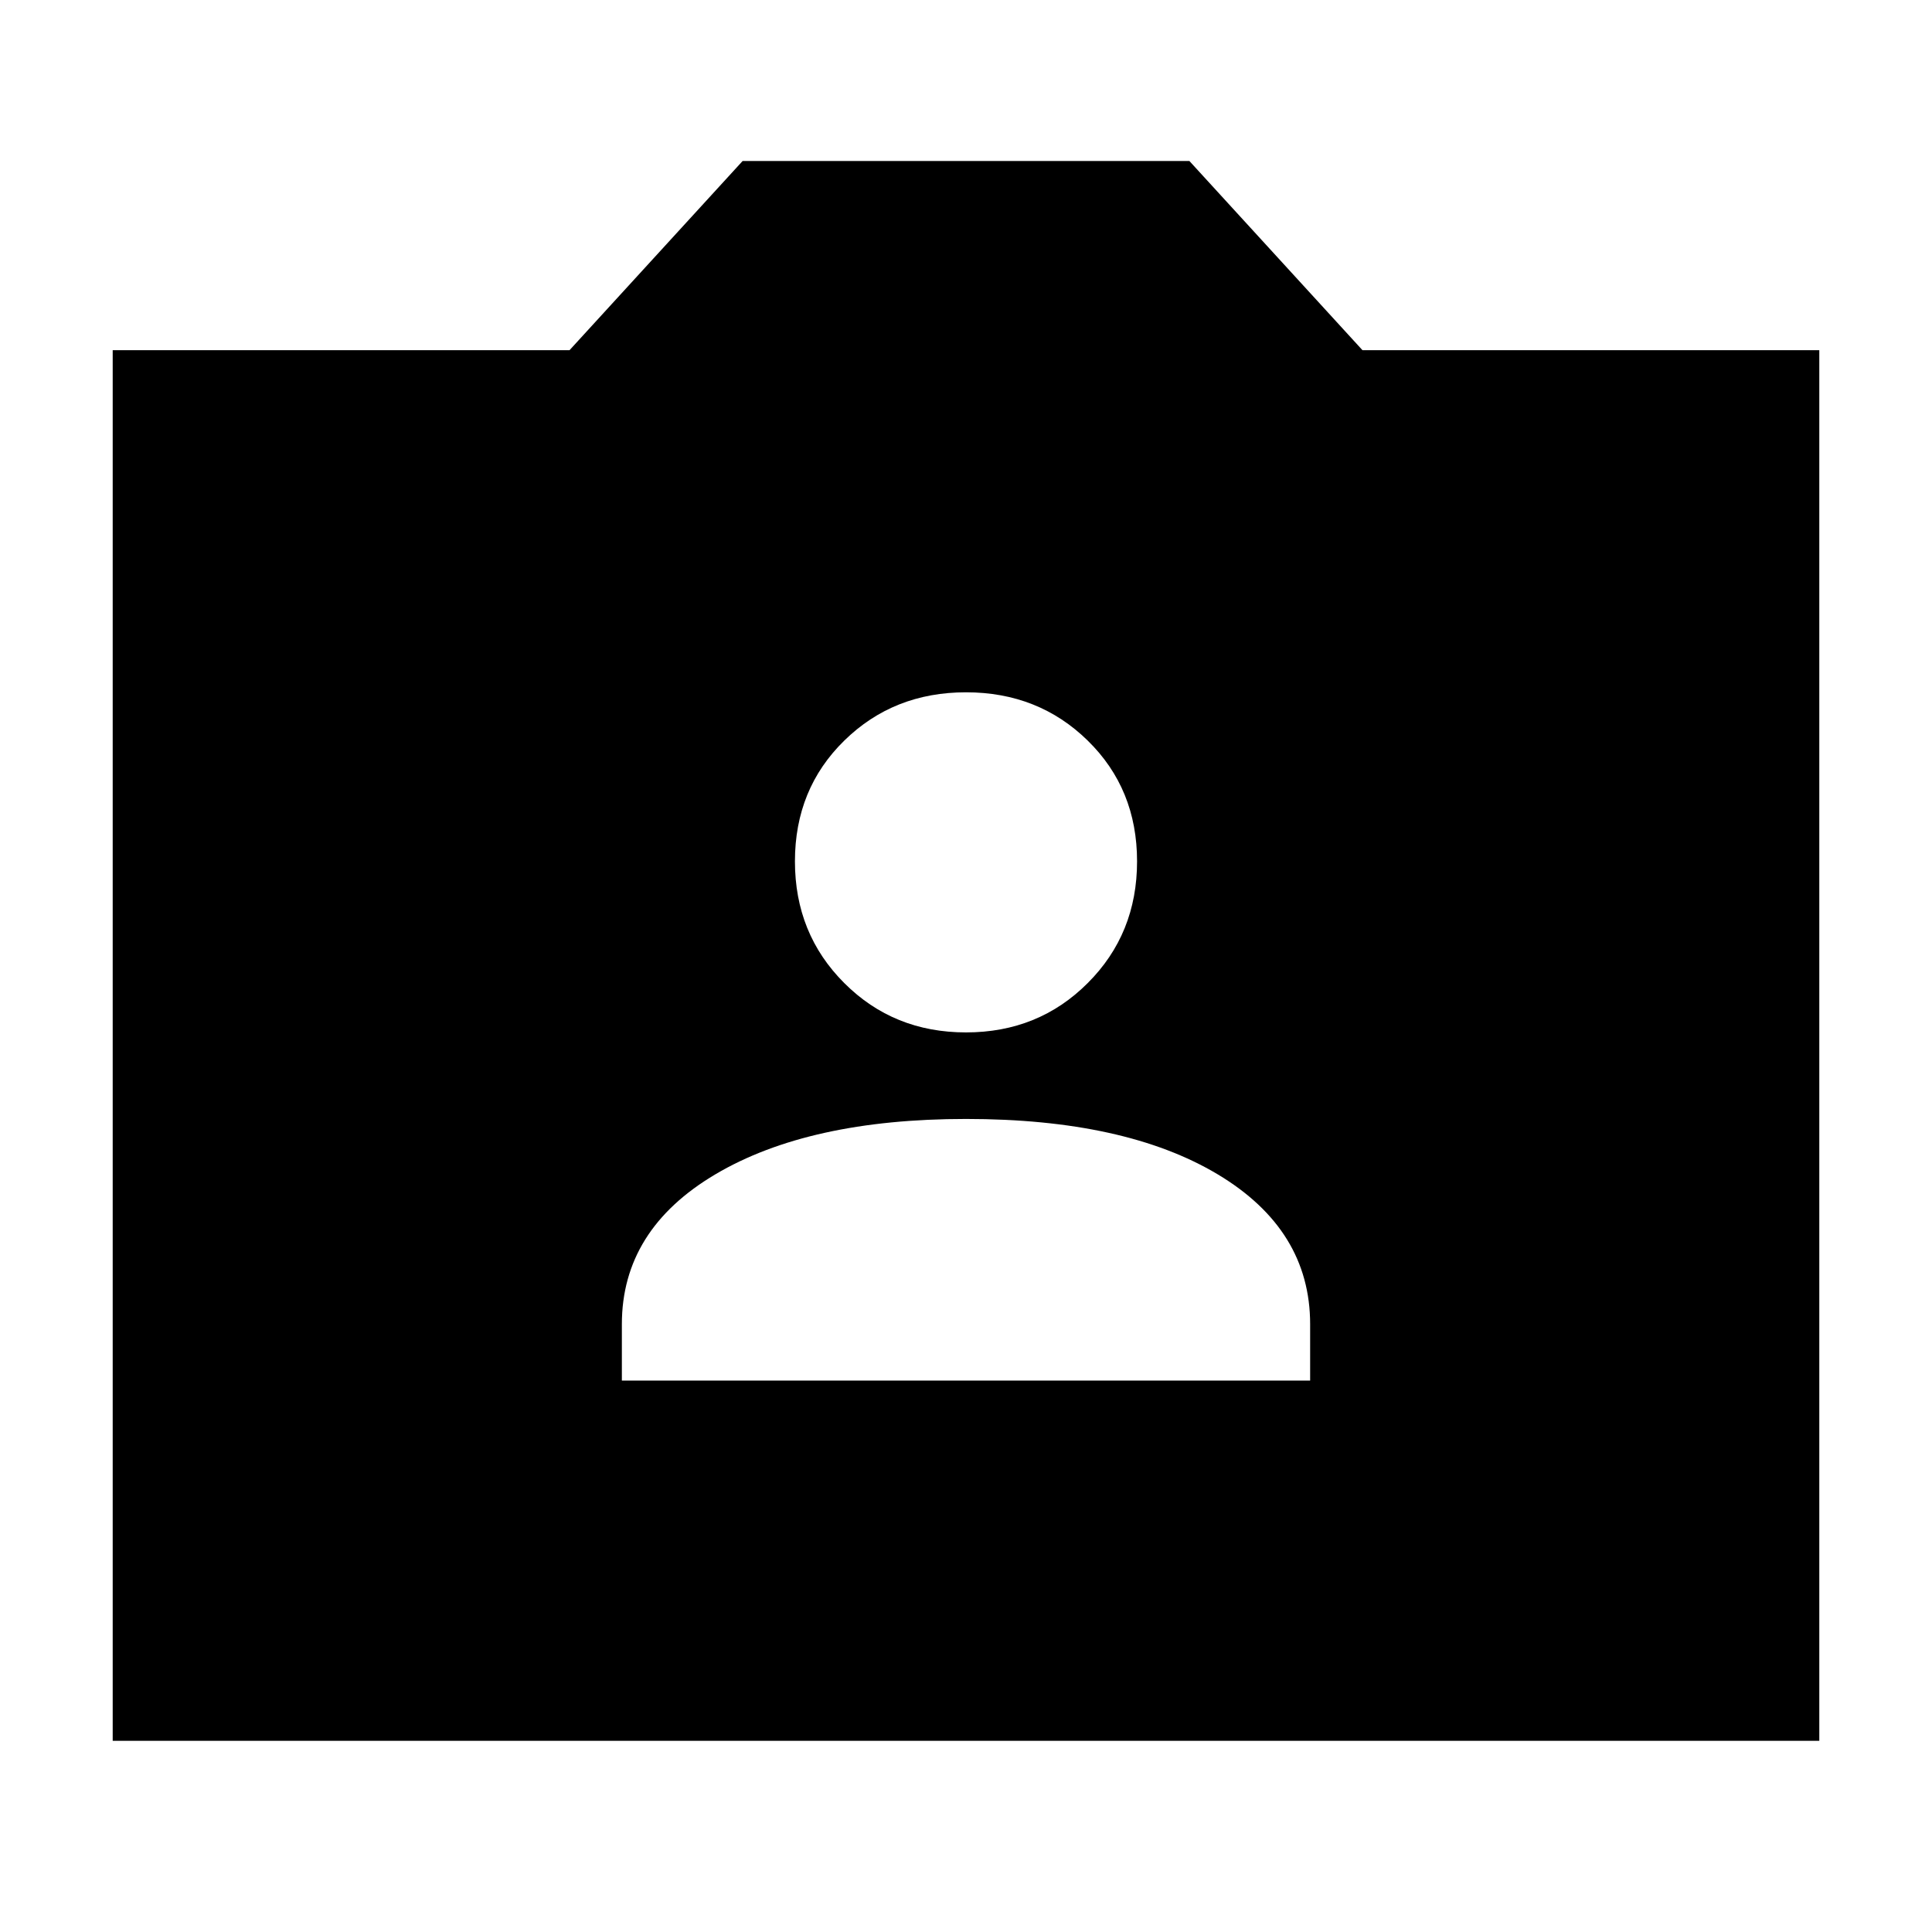 <svg xmlns="http://www.w3.org/2000/svg" height="24" width="24"><path d="M7.725 17.15h8.55v-.7q0-1.175-1.15-1.863Q13.975 13.9 12 13.9q-1.95 0-3.112.687-1.163.688-1.163 1.863ZM12 12.825q.9 0 1.512-.613.613-.612.613-1.512t-.613-1.5Q12.9 8.6 12 8.6t-1.512.6q-.613.6-.613 1.5t.613 1.512q.612.613 1.512.613Zm-10.6 8.8V4.35h5.675L9.225 2h5.55l2.15 2.35H22.6v17.275Z"/></svg>